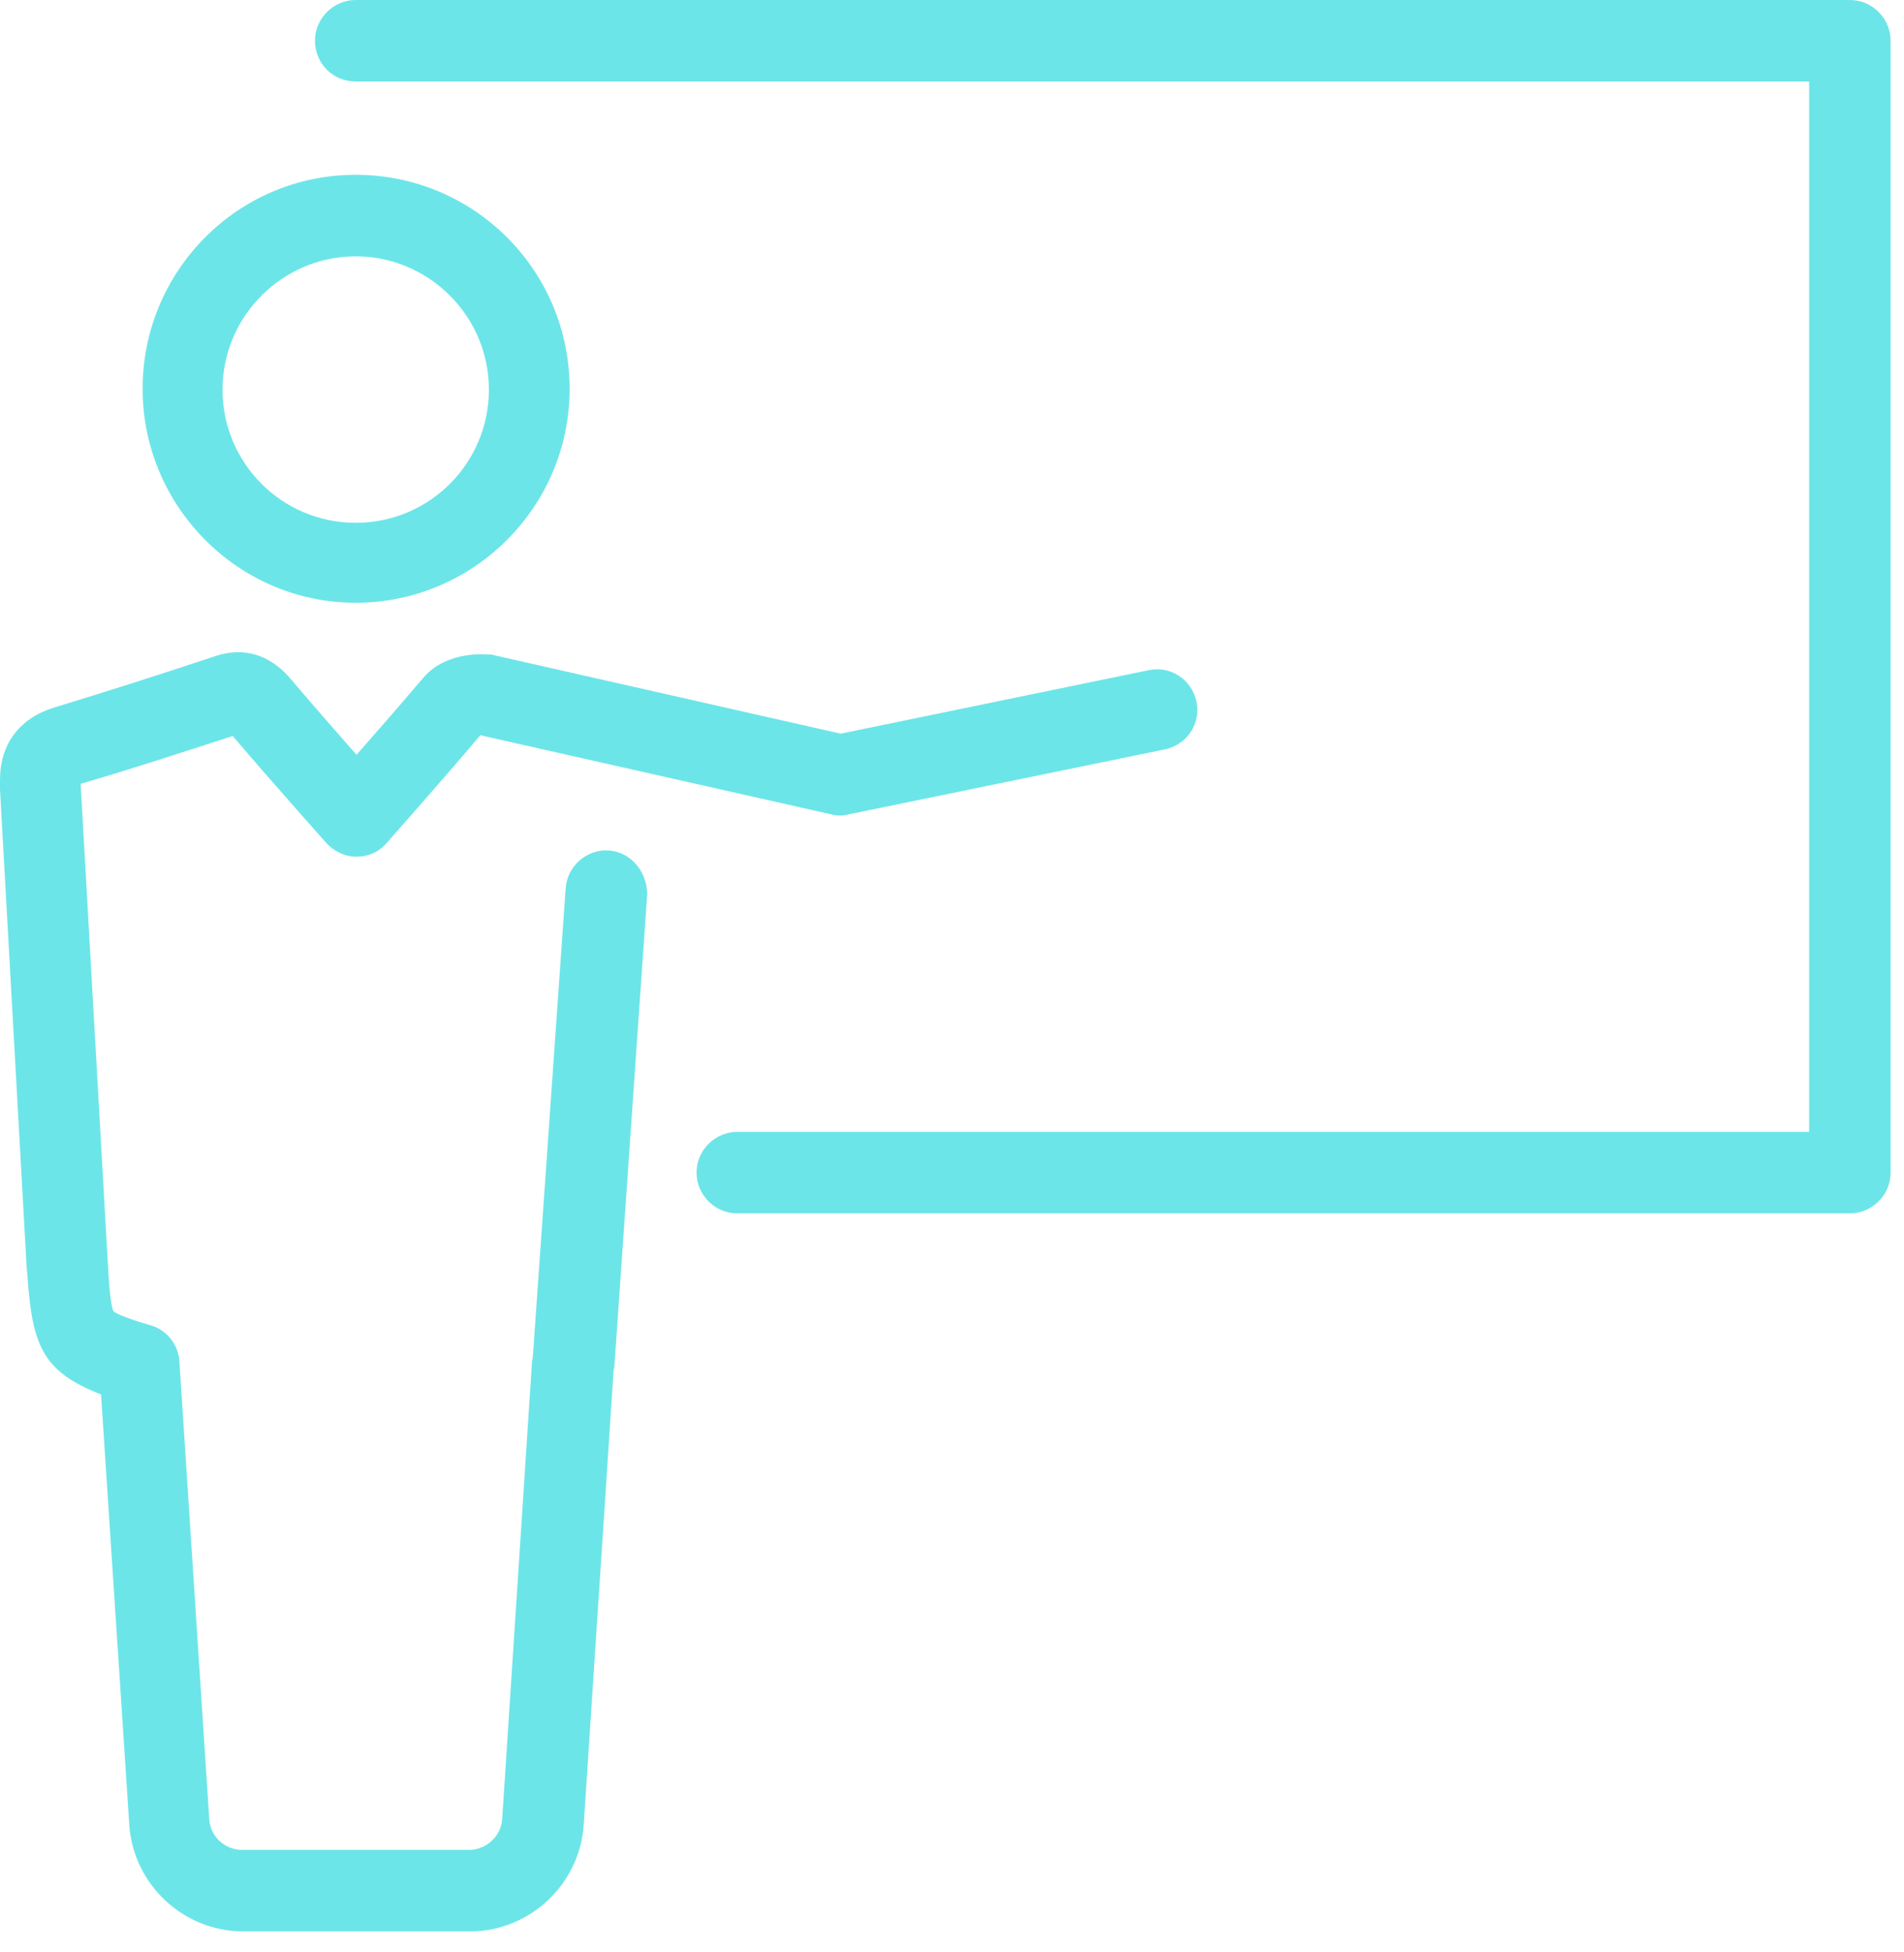 <svg width="40" height="41" viewBox="0 0 40 41" fill="none" xmlns="http://www.w3.org/2000/svg">
<path d="M7.473 12.658C9.942 12.658 11.967 10.65 11.967 8.164C11.967 5.679 9.959 3.671 7.473 3.671C4.988 3.671 2.996 5.695 2.996 8.164C2.996 10.633 5.004 12.658 7.473 12.658ZM7.473 5.383C9.004 5.383 10.271 6.634 10.271 8.181C10.271 9.728 9.021 10.979 7.473 10.979C5.926 10.979 4.675 9.728 4.675 8.181C4.675 6.634 5.942 5.383 7.473 5.383Z" fill="#6CE5E8"/>
<path d="M12.79 17.86C12.329 17.827 11.917 18.189 11.884 18.65L11.193 28.509C11.193 28.542 11.177 28.559 11.177 28.592L10.551 38.188C10.535 38.55 10.222 38.847 9.86 38.847H5.086C4.724 38.847 4.411 38.567 4.395 38.188L3.769 28.592C3.753 28.246 3.506 27.933 3.177 27.835C2.996 27.785 2.469 27.621 2.387 27.538C2.321 27.44 2.288 26.913 2.272 26.649L1.695 16.477V16.46C2.765 16.148 3.819 15.802 4.889 15.456C5.366 16.016 5.843 16.559 6.337 17.119L6.848 17.695C7.012 17.876 7.243 17.991 7.49 17.991C7.736 17.991 7.967 17.892 8.131 17.695L8.724 17.02C9.201 16.477 9.646 15.967 10.09 15.44L17.465 17.102C17.58 17.135 17.712 17.135 17.827 17.102L24.477 15.736C24.938 15.637 25.234 15.193 25.135 14.732C25.036 14.271 24.592 13.975 24.131 14.074L17.662 15.407L10.387 13.761C10.354 13.745 10.304 13.745 10.271 13.745C10.057 13.728 9.333 13.712 8.889 14.238C8.428 14.781 7.967 15.308 7.49 15.851C7.012 15.308 6.551 14.781 6.09 14.238C5.662 13.745 5.119 13.58 4.527 13.777C3.391 14.156 2.255 14.518 1.119 14.864C0.395 15.094 0 15.637 0 16.378C0 16.427 0 16.559 0 16.576L0.56 26.617L0.576 26.781C0.675 28.246 0.889 28.806 2.123 29.283L2.716 38.32C2.798 39.571 3.852 40.559 5.103 40.559H9.876C11.127 40.559 12.181 39.571 12.263 38.32L12.889 28.806C12.889 28.773 12.889 28.756 12.905 28.724L13.596 18.781C13.596 18.304 13.251 17.892 12.79 17.86Z" fill="#6CE5E8"/>
<path d="M38.863 0H7.473C7.012 0 6.617 0.379 6.617 0.856C6.617 1.333 6.996 1.712 7.473 1.712H38.007V23.769H15.489C15.029 23.769 14.633 24.148 14.633 24.625C14.633 25.086 15.012 25.481 15.489 25.481H38.863C39.324 25.481 39.719 25.102 39.719 24.625V0.856C39.719 0.395 39.341 0 38.863 0Z" fill="#6CE5E8"/>
</svg>
